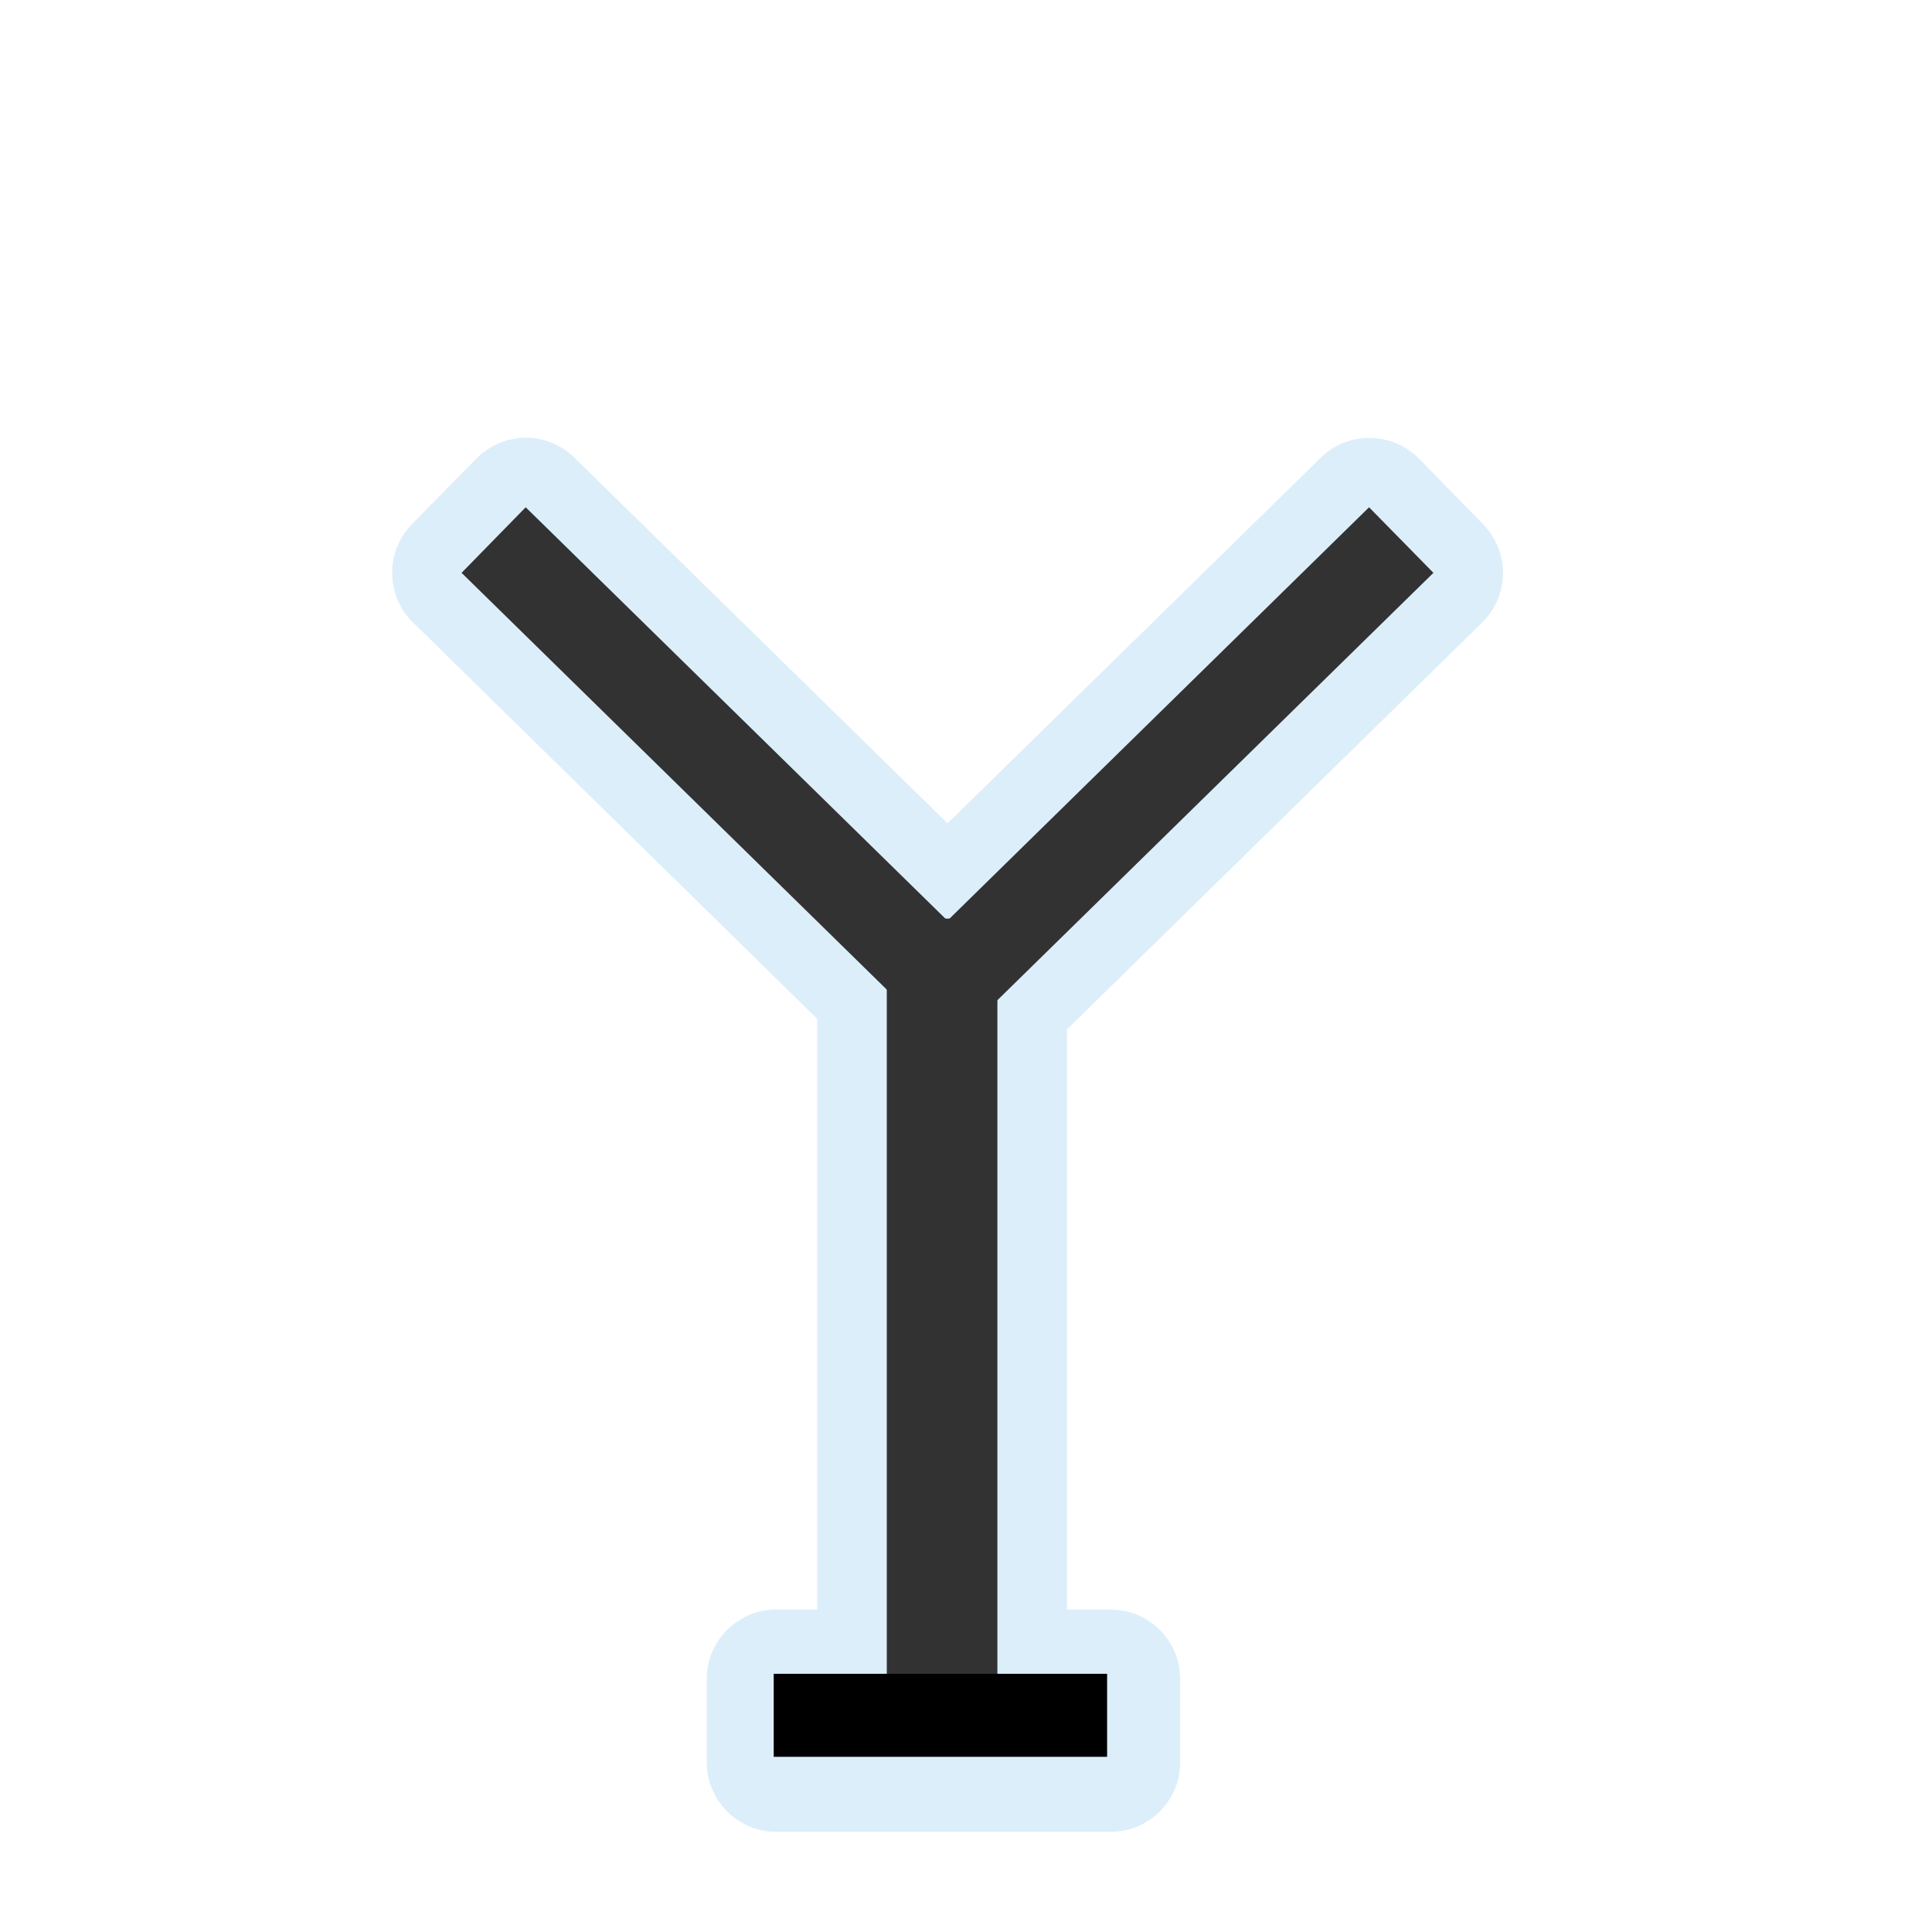 <?xml version="1.0" encoding="UTF-8"?>
<svg xmlns="http://www.w3.org/2000/svg" xmlns:xlink="http://www.w3.org/1999/xlink" width="32" height="32" viewBox="0 0 32 32">
<defs>
<filter id="filter-remove-color" x="0%" y="0%" width="100%" height="100%">
<feColorMatrix color-interpolation-filters="sRGB" values="0 0 0 0 1 0 0 0 0 1 0 0 0 0 1 0 0 0 1 0" />
</filter>
<mask id="mask-0">
<g filter="url(#filter-remove-color)">
<rect x="-3.2" y="-3.2" width="38.4" height="38.4" fill="rgb(0%, 0%, 0%)" fill-opacity="0.426"/>
</g>
</mask>
<clipPath id="clip-0">
<rect x="0" y="0" width="32" height="32"/>
</clipPath>
<g id="source-6" clip-path="url(#clip-0)">
<path fill-rule="nonzero" fill="rgb(67.451%, 84.706%, 95.294%)" fill-opacity="1" d="M 8.68 7.25 C 8.383 7.258 8.098 7.383 7.887 7.598 L 6.824 8.68 C 6.719 8.789 6.633 8.918 6.578 9.059 C 6.52 9.199 6.492 9.348 6.496 9.5 C 6.496 9.648 6.527 9.801 6.586 9.938 C 6.645 10.078 6.73 10.203 6.84 10.309 L 13.535 16.875 L 13.535 26.66 L 12.855 26.66 C 12.707 26.66 12.555 26.688 12.418 26.746 C 12.277 26.805 12.148 26.891 12.043 26.996 C 11.938 27.102 11.852 27.23 11.793 27.371 C 11.734 27.508 11.707 27.66 11.707 27.809 L 11.707 29.191 C 11.707 29.34 11.734 29.492 11.793 29.629 C 11.852 29.77 11.938 29.898 12.043 30.004 C 12.148 30.109 12.277 30.195 12.418 30.254 C 12.555 30.312 12.707 30.34 12.855 30.34 L 18.398 30.34 C 18.547 30.34 18.699 30.312 18.836 30.254 C 18.977 30.195 19.105 30.109 19.211 30.004 C 19.316 29.898 19.402 29.77 19.461 29.629 C 19.52 29.492 19.547 29.34 19.547 29.191 L 19.547 27.809 C 19.547 27.66 19.52 27.508 19.461 27.371 C 19.402 27.23 19.316 27.102 19.211 26.996 C 19.105 26.891 18.977 26.805 18.836 26.746 C 18.699 26.688 18.547 26.66 18.398 26.66 L 17.672 26.66 L 17.672 17.051 L 24.551 10.309 C 24.77 10.098 24.891 9.805 24.895 9.5 C 24.898 9.195 24.777 8.902 24.566 8.684 L 23.504 7.598 C 23.289 7.379 23 7.258 22.691 7.254 C 22.387 7.25 22.094 7.367 21.875 7.582 L 15.695 13.637 L 9.516 7.582 C 9.406 7.473 9.277 7.387 9.133 7.332 C 8.988 7.273 8.836 7.246 8.68 7.25 Z M 8.68 7.25 "/>
</g>
</defs>
<g mask="url(#mask-0)">
<use xlink:href="#source-6"/>
</g>
<path fill-rule="nonzero" fill="rgb(19.608%, 19.608%, 19.608%)" fill-opacity="1" d="M 16.52 15.215 L 14.688 15.215 L 14.688 28.449 L 16.52 28.449 Z M 16.52 15.215 "/>
<path fill="none" stroke-width="25" stroke-linecap="butt" stroke-linejoin="miter" stroke="rgb(0%, 0%, 0%)" stroke-opacity="1" stroke-miterlimit="4" d="M 233.005 516.562 L 333.401 516.562 " transform="matrix(0.055, 0, 0, 0.055, 0, 0)"/>
<path fill-rule="nonzero" fill="rgb(19.608%, 19.608%, 19.608%)" fill-opacity="1" d="M 15.086 16.781 L 16.148 15.695 L 8.707 8.402 L 7.645 9.488 Z M 15.086 16.781 "/>
<path fill-rule="nonzero" fill="rgb(19.608%, 19.608%, 19.608%)" fill-opacity="1" d="M 16.301 16.781 L 15.238 15.695 L 22.676 8.402 L 23.742 9.488 Z M 16.301 16.781 "/>
</svg>
